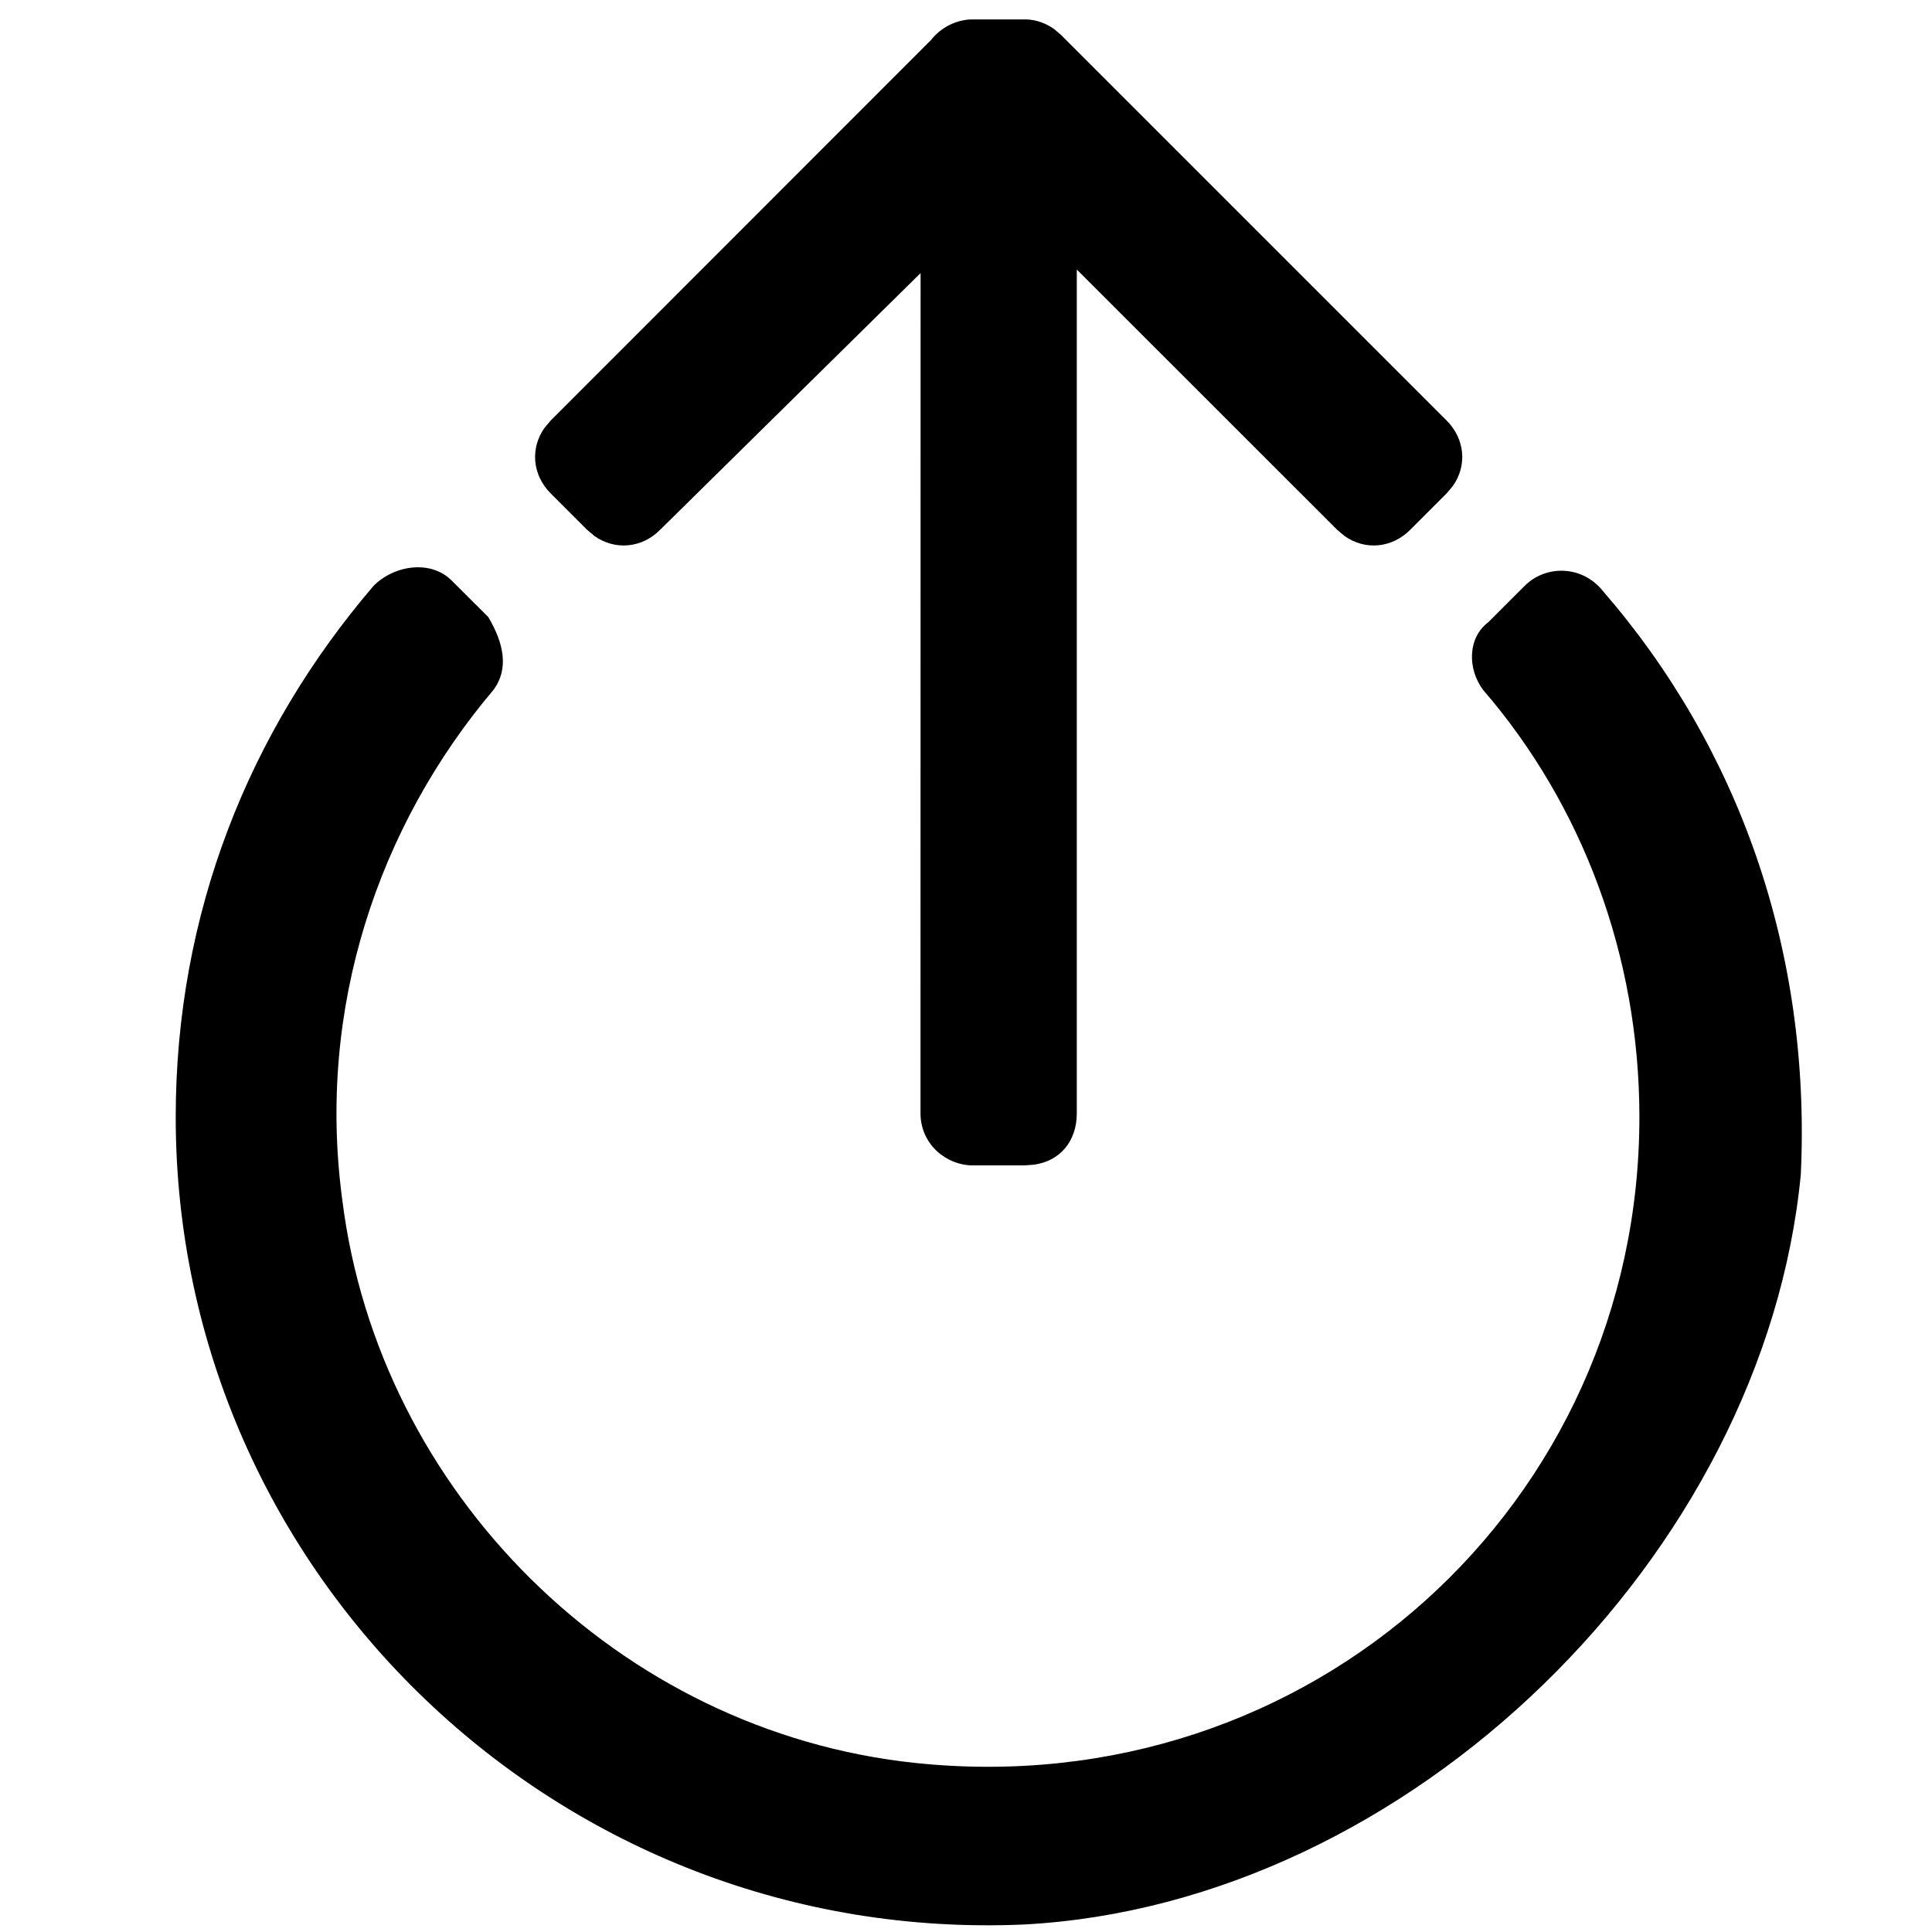 <?xml version="1.0" encoding="UTF-8"?>
<svg fill="currentColor" width="20px" height="20px" viewBox="0 0 20 20" version="1.1" xmlns="http://www.w3.org/2000/svg" xmlns:xlink="http://www.w3.org/1999/xlink">
    <title>转入</title>
    <g id="页面-2" stroke="none" stroke-width="1" fill="none" fill-rule="evenodd">
        <g id="首页-改5" transform="translate(-535, -294)" fill="#364A63" fill-rule="nonzero">
            <g id="编组-2" transform="translate(420, 288)">
                <g id="转出" transform="translate(100, 0)">
                    <g id="转入" transform="translate(25, 16) scale(-1, -1) translate(-25, -16) translate(15, 6)">
                        <path fill="currentColor" d="M9.392,19.799 L9.372,19.799 C9.273,19.795 9.174,19.761 9.086,19.698 L9.015,19.637 L5.025,15.647 C4.833,15.455 4.811,15.178 4.961,14.968 L5.025,14.892 L5.402,14.515 C5.594,14.323 5.871,14.302 6.081,14.451 L6.157,14.515 L8.853,17.21 L8.853,8.476 C8.853,8.184 9.028,7.98 9.298,7.943 L9.392,7.936 L9.931,7.936 C10.201,7.936 10.471,8.152 10.471,8.476 L10.471,8.476 L10.47,17.173 L13.167,14.515 C13.358,14.323 13.635,14.302 13.846,14.451 L13.922,14.515 L14.299,14.892 C14.491,15.084 14.512,15.361 14.363,15.571 L14.299,15.647 L10.361,19.587 C10.257,19.72 10.094,19.799 9.931,19.799 L9.999,19.794 C9.989,19.796 9.979,19.797 9.969,19.798 L9.931,19.799 L9.392,19.799 L9.392,19.799 Z" id="形状结合备份"></path>
                        <path fill="currentColor" d="M14.892,12.858 C16.078,11.456 16.726,9.569 16.456,7.574 C16.078,4.554 13.598,2.074 10.525,1.75 C6.426,1.319 3.029,4.446 3.029,8.436 C3.029,10.108 3.623,11.672 4.647,12.858 C4.809,13.074 4.809,13.397 4.593,13.559 L4.216,13.936 C4,14.152 3.623,14.152 3.407,13.882 C2.005,12.265 1.25,10.162 1.358,7.843 C1.735,3.907 5.402,0.294 9.392,0.078 C14.191,-0.137 18.181,3.691 18.181,8.436 C18.181,10.539 17.426,12.426 16.132,13.936 C15.917,14.152 15.539,14.206 15.324,13.99 L14.946,13.613 C14.784,13.343 14.73,13.074 14.892,12.858 L14.892,12.858 Z" id="形状"></path>
                    </g>
                </g>
            </g>
        </g>
    </g>
</svg>